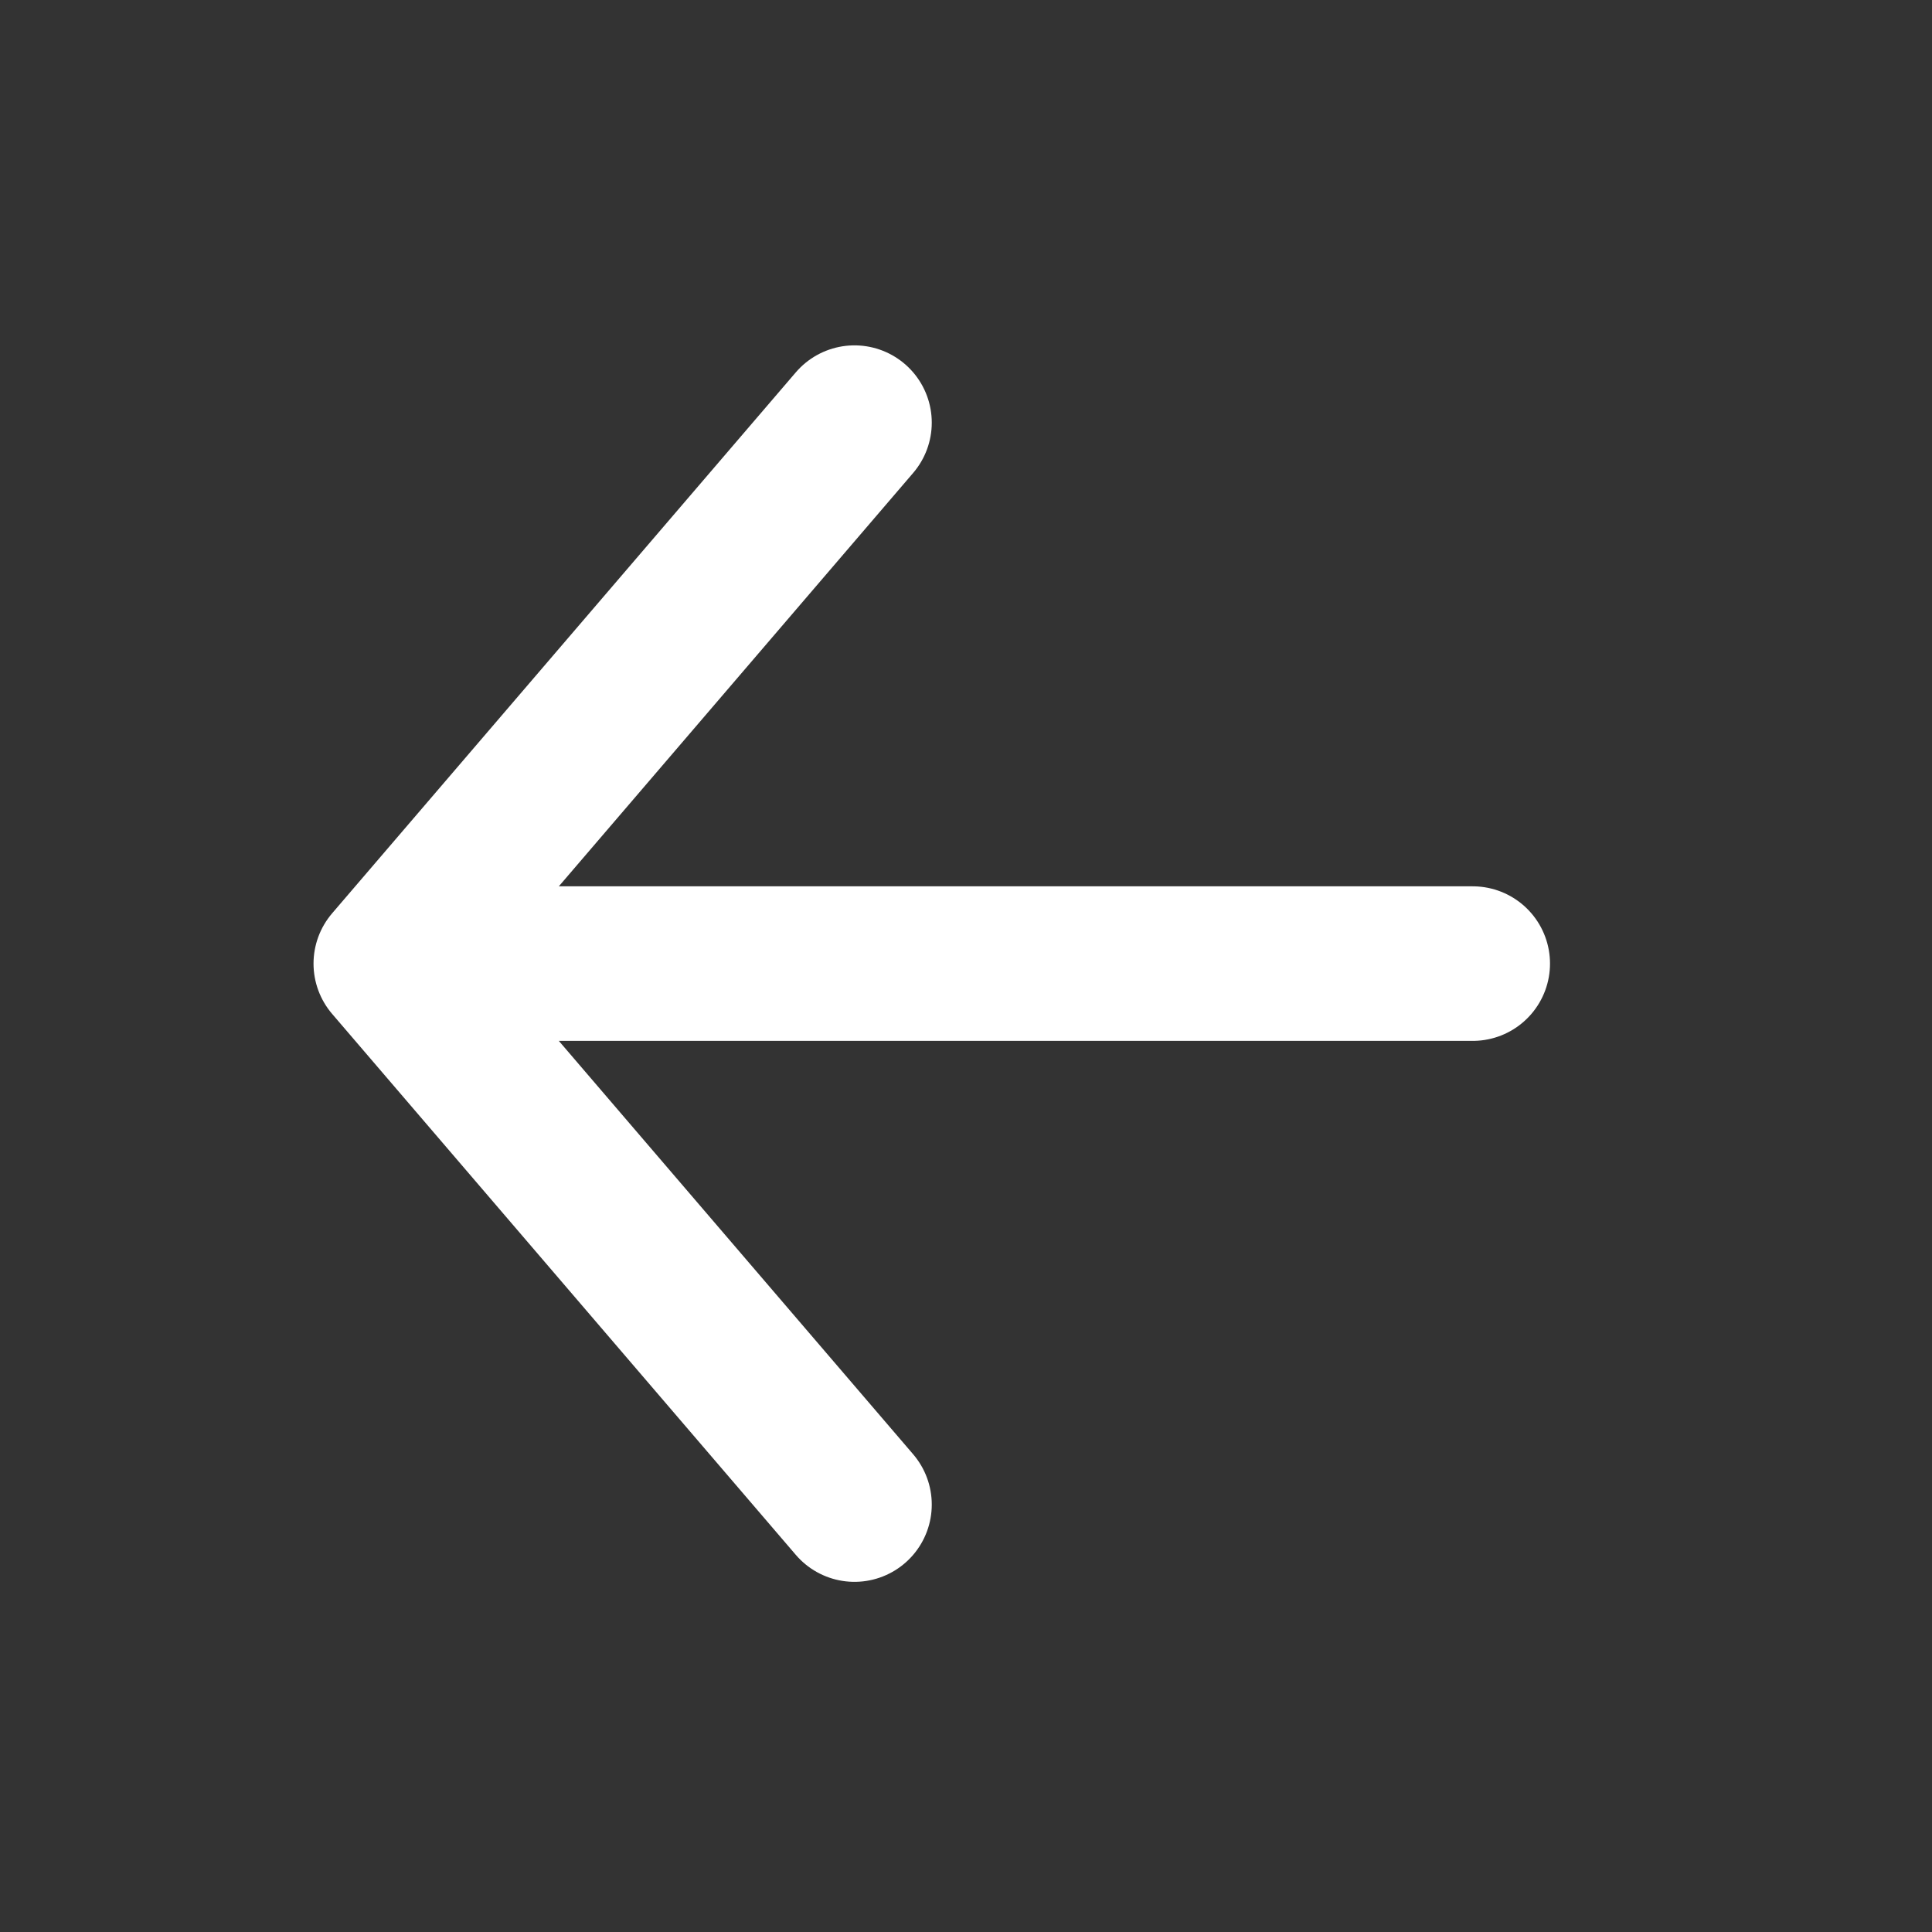 <svg width="25" height="25" viewBox="0 0 25 25" fill="none" xmlns="http://www.w3.org/2000/svg">
<rect x="0" y="0" width="25" height="25" fill="#333333" stroke="none"/>
<path d="M19.057 12.469H5.057M5.057 12.469L11.057 19.469M5.057 12.469L11.057 5.469" stroke="white" stroke-width="2" stroke-linecap="round" stroke-linejoin="round"/>
</svg>
